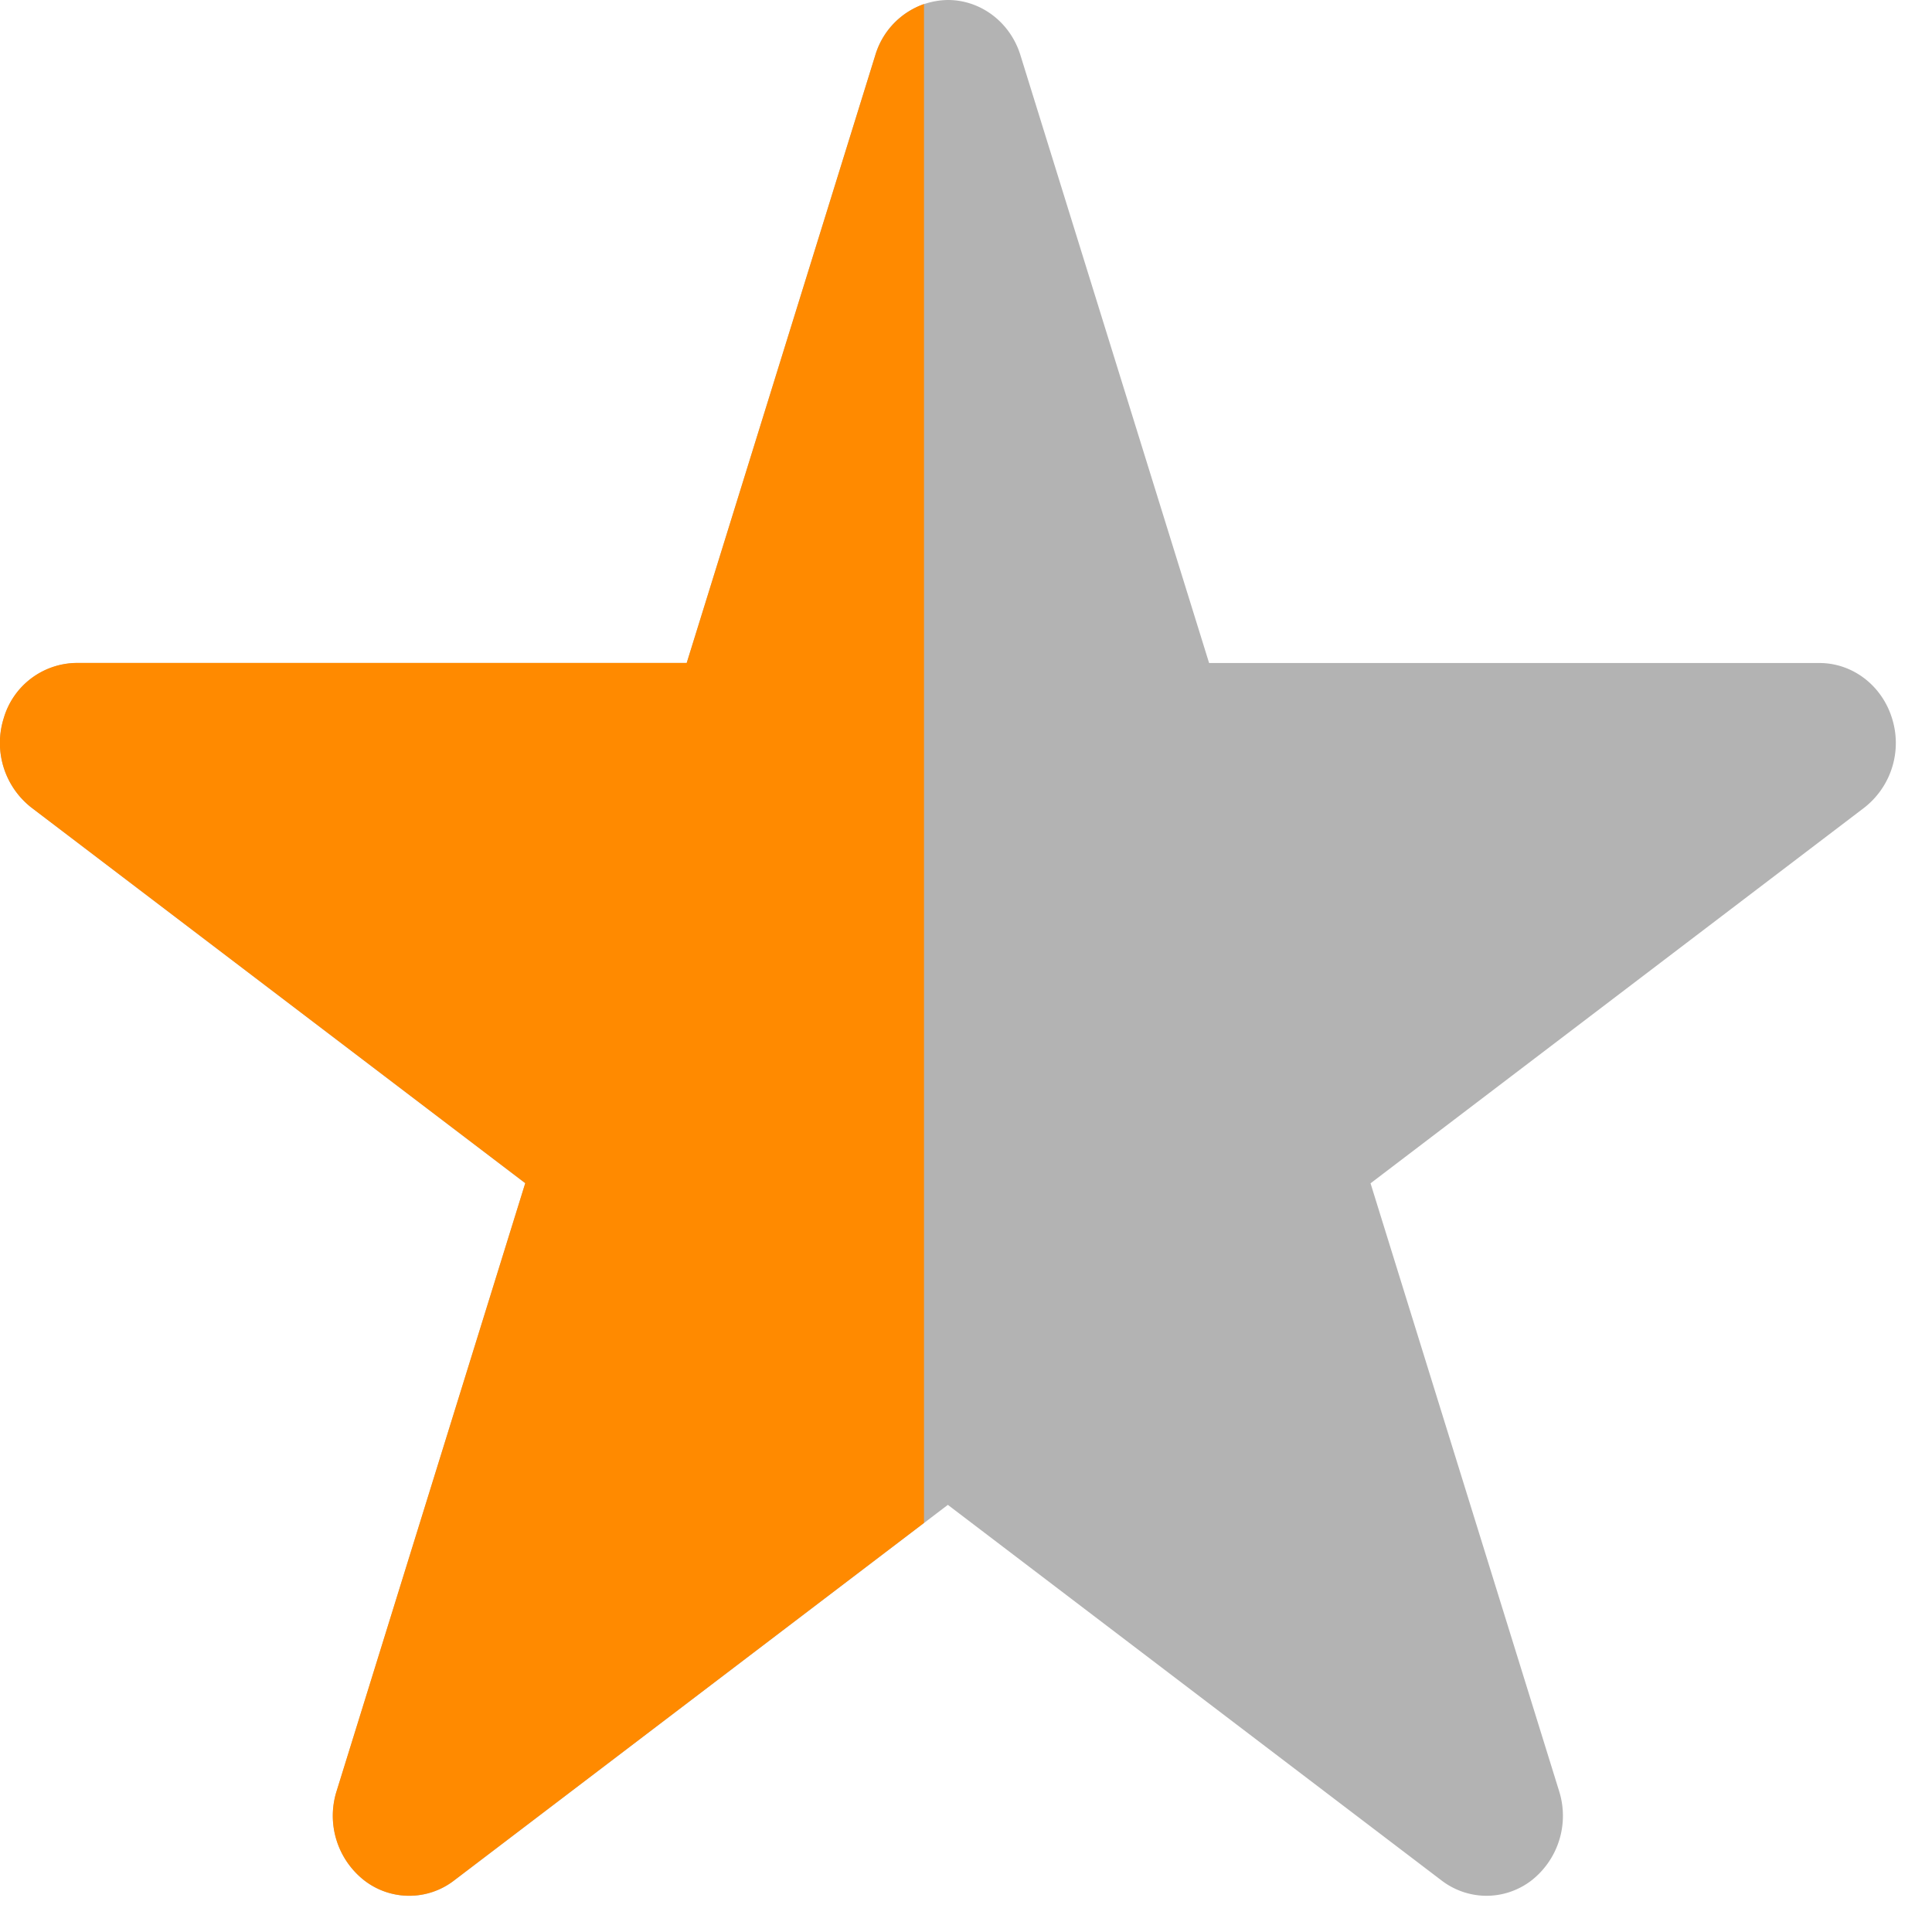 <svg width="23" height="23" fill="none" xmlns="http://www.w3.org/2000/svg"><path d="M17.697 22.569a.883.883 0 01-.535-.182l-5.878-4.472-5.878 4.472a.875.875 0 01-1.068 0 .977.977 0 01-.33-1.064l2.245-7.237L.375 9.615a.977.977 0 01-.33-1.064.913.913 0 01.864-.658h7.266L10.42.657A.913.913 0 0111.284 0c.393 0 .743.265.864.657l2.246 7.236h7.266c.394 0 .743.266.864.658a.977.977 0 01-.33 1.064l-5.878 4.472 2.245 7.236a.978.978 0 01-.33 1.064.881.881 0 01-.534.182z" fill="#B3B3B3"/><path fill-rule="evenodd" clip-rule="evenodd" d="M11 .048a.93.93 0 00-.58.61L8.175 7.892H.909a.913.913 0 00-.865.658.977.977 0 00.33 1.064l5.879 4.471-2.246 7.237a.977.977 0 00.33 1.064.874.874 0 001.069 0L11 18.13V.048z" fill="#FF8A00"/></svg>